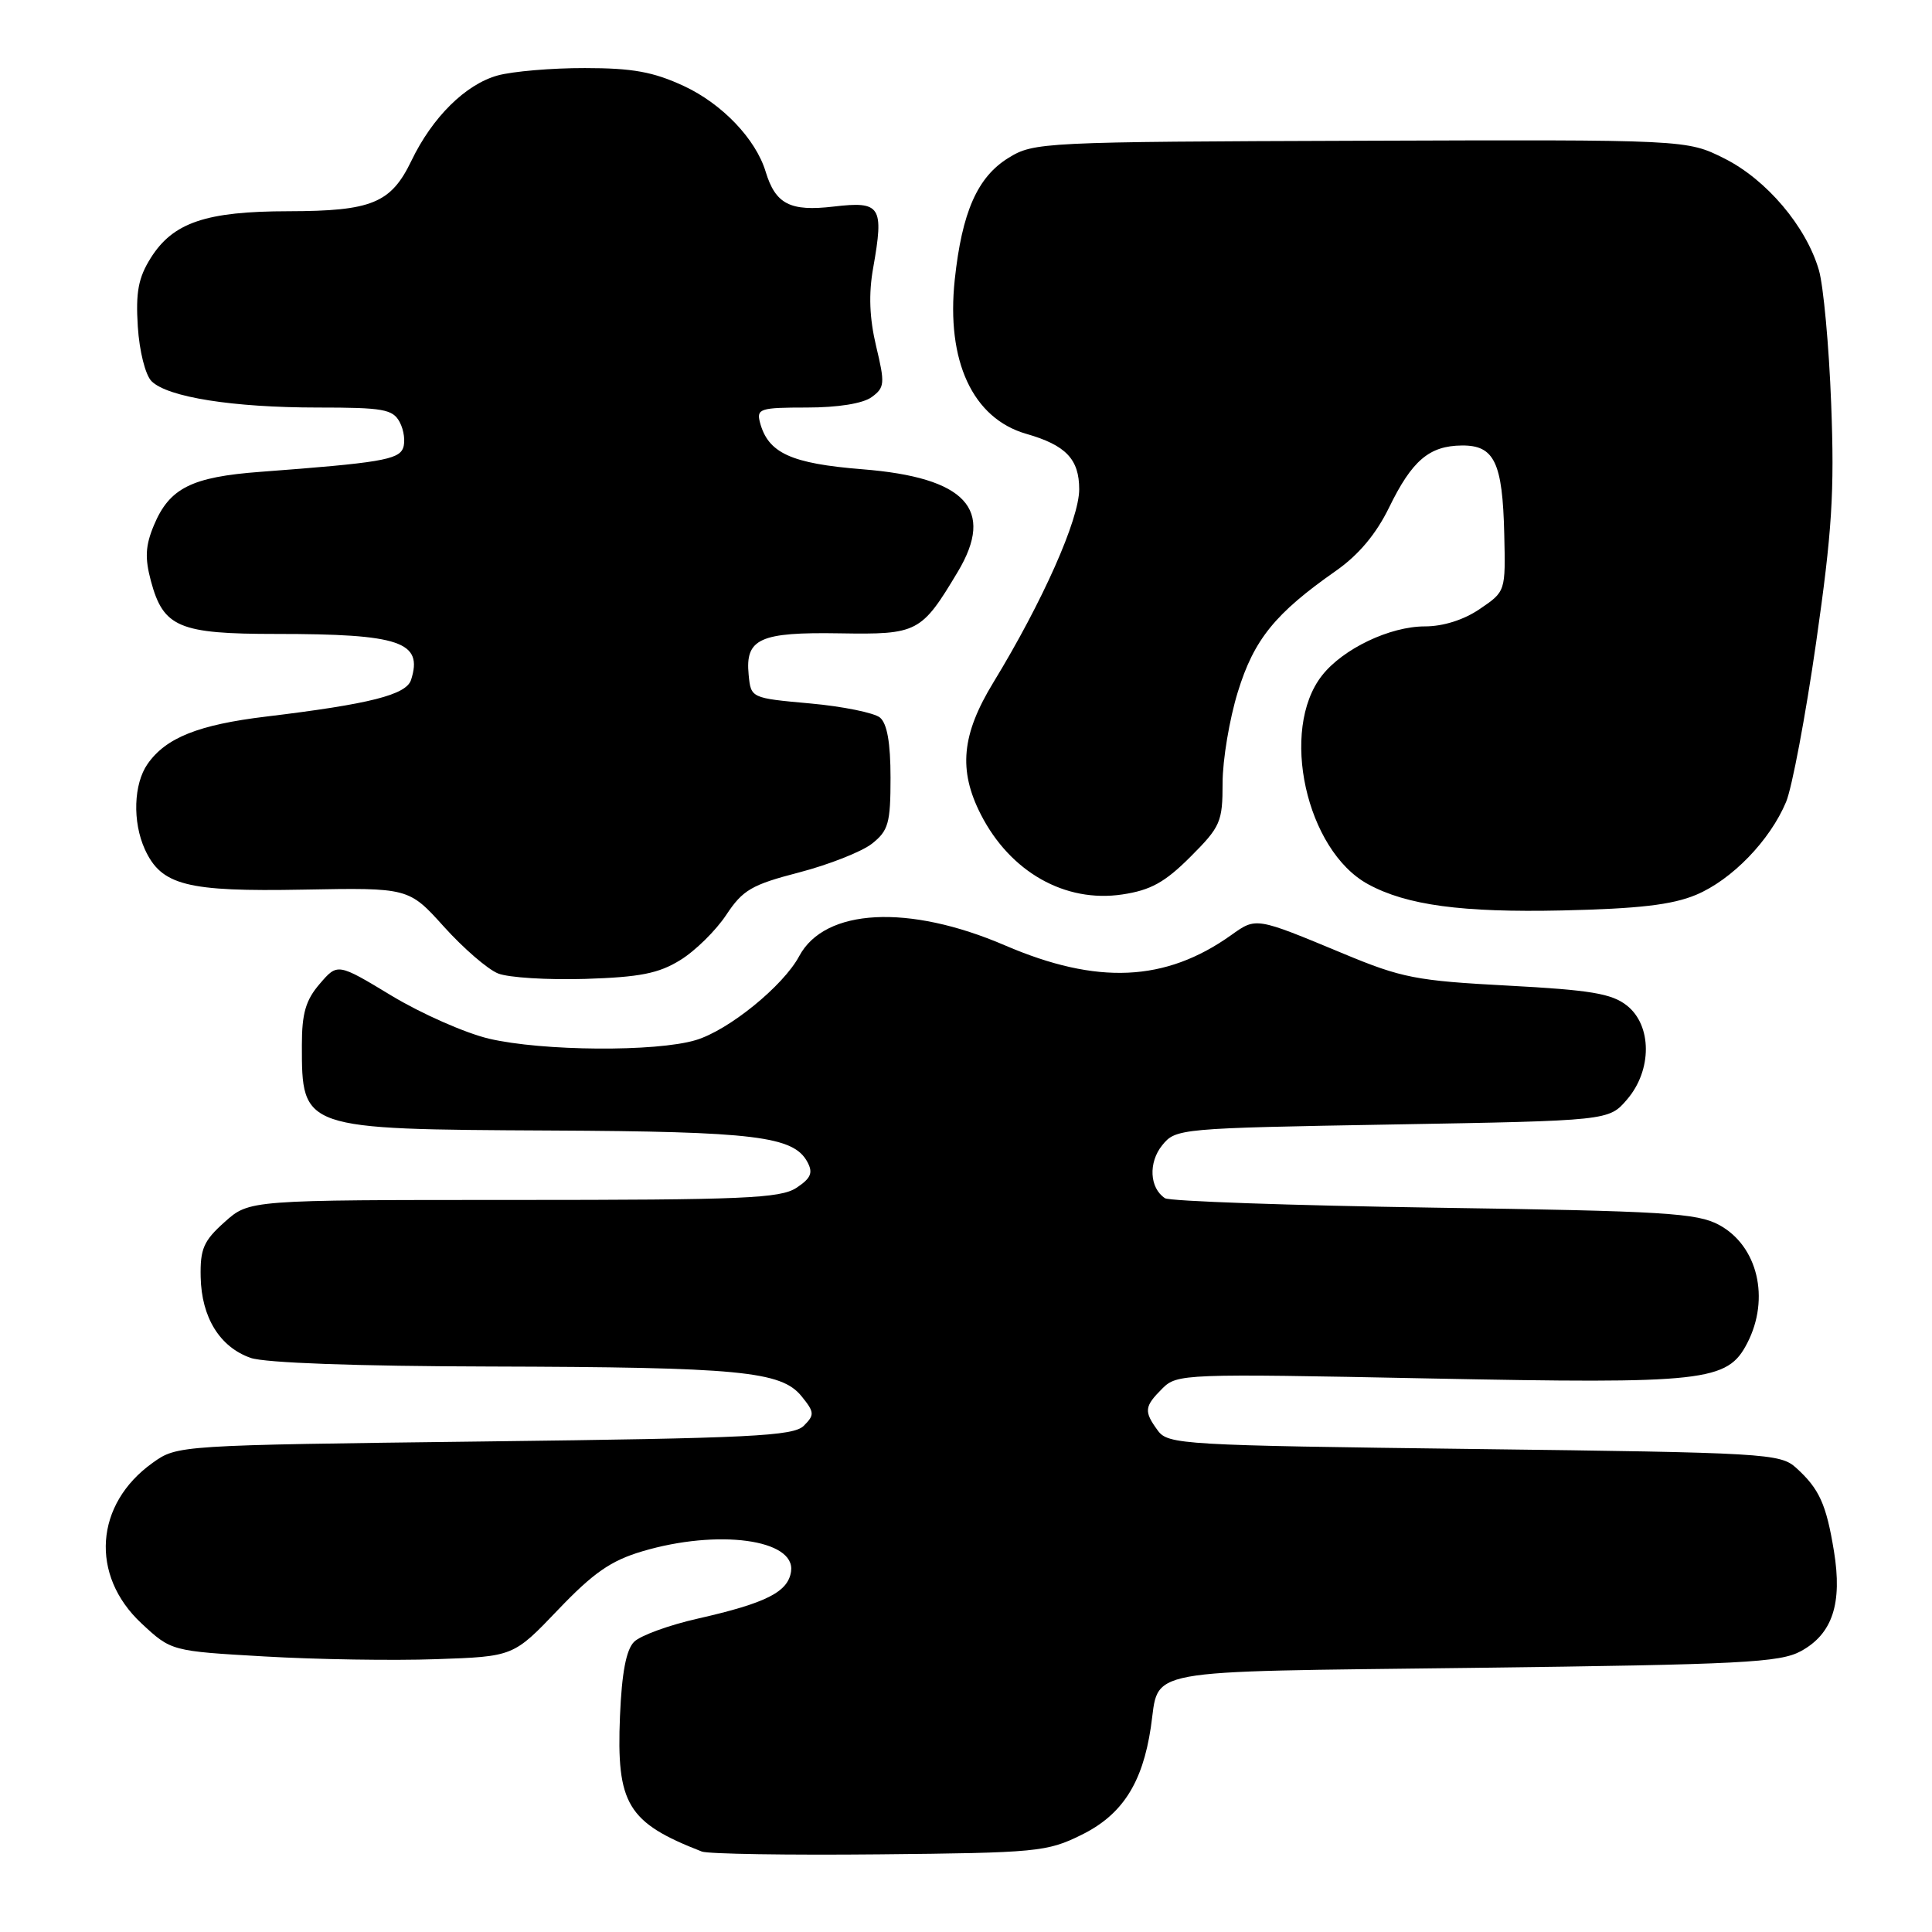 <?xml version="1.0" encoding="UTF-8" standalone="no"?>
<!DOCTYPE svg PUBLIC "-//W3C//DTD SVG 1.1//EN" "http://www.w3.org/Graphics/SVG/1.1/DTD/svg11.dtd" >
<svg xmlns="http://www.w3.org/2000/svg" xmlns:xlink="http://www.w3.org/1999/xlink" version="1.1" viewBox="0 0 256 256">
 <g >
 <path fill="currentColor"
d=" M 143.28 243.14 C 148.68 240.49 151.38 236.31 152.49 228.89 C 153.68 220.95 150.42 221.56 195.21 221.00 C 230.82 220.56 235.86 220.30 238.64 218.78 C 242.81 216.50 244.14 212.48 243.01 205.55 C 241.99 199.31 241.07 197.28 237.99 194.49 C 235.89 192.59 233.94 192.48 195.32 192.00 C 156.71 191.52 154.77 191.41 153.42 189.56 C 151.55 187.01 151.62 186.38 154.01 183.99 C 155.96 182.04 156.85 182.00 189.27 182.65 C 226.05 183.38 228.88 183.07 231.52 177.97 C 234.57 172.06 232.91 165.08 227.79 162.31 C 224.87 160.73 220.58 160.47 190.00 160.02 C 171.03 159.73 154.99 159.17 154.37 158.77 C 152.32 157.43 152.14 154.05 154.00 151.75 C 155.79 149.54 156.27 149.49 184.50 149.00 C 213.18 148.50 213.18 148.50 215.59 145.69 C 218.93 141.81 218.91 135.86 215.56 133.23 C 213.56 131.65 210.72 131.18 199.81 130.60 C 187.68 129.96 185.75 129.59 178.00 126.36 C 166.34 121.51 166.47 121.53 163.12 123.92 C 154.42 130.11 145.38 130.52 133.17 125.27 C 120.39 119.77 109.29 120.35 105.90 126.69 C 103.79 130.64 96.55 136.52 92.19 137.82 C 86.94 139.40 71.86 139.29 64.79 137.63 C 61.66 136.89 55.86 134.33 51.91 131.95 C 44.73 127.61 44.73 127.61 42.37 130.36 C 40.51 132.51 40.00 134.28 40.00 138.47 C 40.00 149.65 39.94 149.63 72.88 149.80 C 100.05 149.93 105.16 150.56 106.99 153.98 C 107.76 155.41 107.45 156.13 105.52 157.40 C 103.39 158.79 98.49 159.00 68.05 159.00 C 33.03 159.00 33.03 159.00 29.77 161.92 C 26.98 164.41 26.51 165.48 26.59 169.21 C 26.70 174.58 29.13 178.50 33.22 179.93 C 35.11 180.59 47.28 181.03 64.90 181.07 C 98.01 181.16 103.51 181.68 106.21 185.01 C 107.93 187.13 107.95 187.48 106.51 188.92 C 105.14 190.29 99.57 190.57 64.22 191.00 C 23.56 191.50 23.49 191.50 20.23 193.83 C 12.56 199.30 11.90 208.72 18.74 215.10 C 22.69 218.78 22.69 218.78 35.09 219.49 C 41.92 219.89 52.12 220.05 57.77 219.85 C 68.03 219.50 68.03 219.50 73.94 213.31 C 78.62 208.41 80.93 206.80 85.10 205.56 C 95.13 202.58 105.43 203.97 104.82 208.22 C 104.43 210.95 101.53 212.41 92.52 214.46 C 88.68 215.32 84.85 216.72 84.02 217.55 C 82.97 218.60 82.39 221.66 82.15 227.40 C 81.67 239.07 83.13 241.50 93.00 245.34 C 93.83 245.66 104.40 245.83 116.50 245.71 C 137.36 245.51 138.75 245.38 143.28 243.14 Z  M 90.15 127.21 C 92.12 126.00 94.86 123.30 96.23 121.23 C 98.42 117.92 99.60 117.23 105.89 115.60 C 109.84 114.57 114.17 112.86 115.53 111.80 C 117.72 110.07 118.00 109.09 118.00 103.05 C 118.00 98.44 117.55 95.87 116.60 95.08 C 115.83 94.45 111.67 93.60 107.35 93.21 C 99.50 92.50 99.50 92.50 99.20 89.41 C 98.73 84.62 100.67 83.74 111.29 83.92 C 121.60 84.09 122.08 83.84 126.91 75.77 C 131.88 67.46 127.98 63.27 114.27 62.18 C 104.78 61.42 101.76 60.03 100.69 55.94 C 100.23 54.16 100.75 54.00 106.90 54.00 C 111.02 54.00 114.34 53.47 115.50 52.62 C 117.23 51.36 117.28 50.82 116.09 45.87 C 115.21 42.16 115.08 38.96 115.70 35.50 C 117.15 27.31 116.71 26.64 110.47 27.37 C 104.70 28.05 102.76 27.06 101.45 22.74 C 100.14 18.42 95.69 13.76 90.62 11.40 C 86.57 9.52 83.82 9.02 77.50 9.02 C 73.10 9.01 67.90 9.46 65.94 10.00 C 61.69 11.18 57.29 15.53 54.52 21.29 C 51.81 26.92 49.27 27.97 38.22 27.99 C 27.28 28.00 22.92 29.49 19.97 34.19 C 18.33 36.80 17.97 38.72 18.26 43.28 C 18.47 46.54 19.26 49.69 20.08 50.51 C 22.20 52.63 30.87 54.00 42.10 54.00 C 50.78 54.00 52.05 54.22 52.96 55.93 C 53.53 56.99 53.73 58.54 53.41 59.37 C 52.82 60.92 50.25 61.34 34.50 62.52 C 25.38 63.20 22.45 64.67 20.39 69.61 C 19.26 72.31 19.18 73.94 20.00 77.00 C 21.65 83.13 23.72 84.00 36.60 84.00 C 53.03 84.00 56.08 85.04 54.47 90.08 C 53.84 92.07 49.02 93.29 35.26 94.95 C 26.30 96.03 21.99 97.75 19.56 101.22 C 17.70 103.87 17.54 108.89 19.19 112.53 C 21.38 117.32 24.73 118.17 40.17 117.88 C 54.16 117.62 54.16 117.62 58.83 122.80 C 61.40 125.65 64.62 128.44 66.00 128.99 C 67.38 129.54 72.57 129.86 77.54 129.71 C 84.79 129.48 87.28 128.99 90.15 127.21 Z  M 224.74 118.57 C 229.48 116.58 234.53 111.37 236.67 106.25 C 237.45 104.38 239.24 94.90 240.64 85.17 C 242.76 70.40 243.09 65.20 242.64 53.50 C 242.35 45.80 241.61 37.82 241.01 35.78 C 239.32 29.99 234.06 23.79 228.49 21.00 C 223.50 18.50 223.50 18.50 180.28 18.65 C 138.12 18.79 136.98 18.85 133.63 20.92 C 129.51 23.46 127.47 28.09 126.51 37.05 C 125.36 47.85 128.89 55.45 136.00 57.49 C 141.23 58.99 143.00 60.84 143.00 64.83 C 143.00 68.81 138.16 79.71 131.62 90.44 C 127.41 97.34 126.97 102.05 129.96 107.91 C 133.85 115.54 141.13 119.66 148.71 118.52 C 152.46 117.96 154.35 116.92 157.73 113.54 C 161.73 109.54 162.00 108.91 162.00 103.74 C 162.00 100.70 162.91 95.27 164.02 91.68 C 166.16 84.73 168.96 81.28 177.00 75.65 C 180.02 73.54 182.34 70.77 184.06 67.25 C 187.10 61.01 189.38 59.07 193.71 59.03 C 198.01 58.99 199.10 61.27 199.32 70.75 C 199.50 78.37 199.50 78.37 196.10 80.68 C 193.99 82.13 191.24 83.00 188.81 83.00 C 184.17 83.00 177.96 85.96 175.18 89.50 C 169.52 96.69 173.06 112.70 181.29 117.17 C 186.40 119.95 193.72 120.93 207.00 120.64 C 217.13 120.41 221.56 119.90 224.74 118.57 Z "/>
</g>
</svg>
